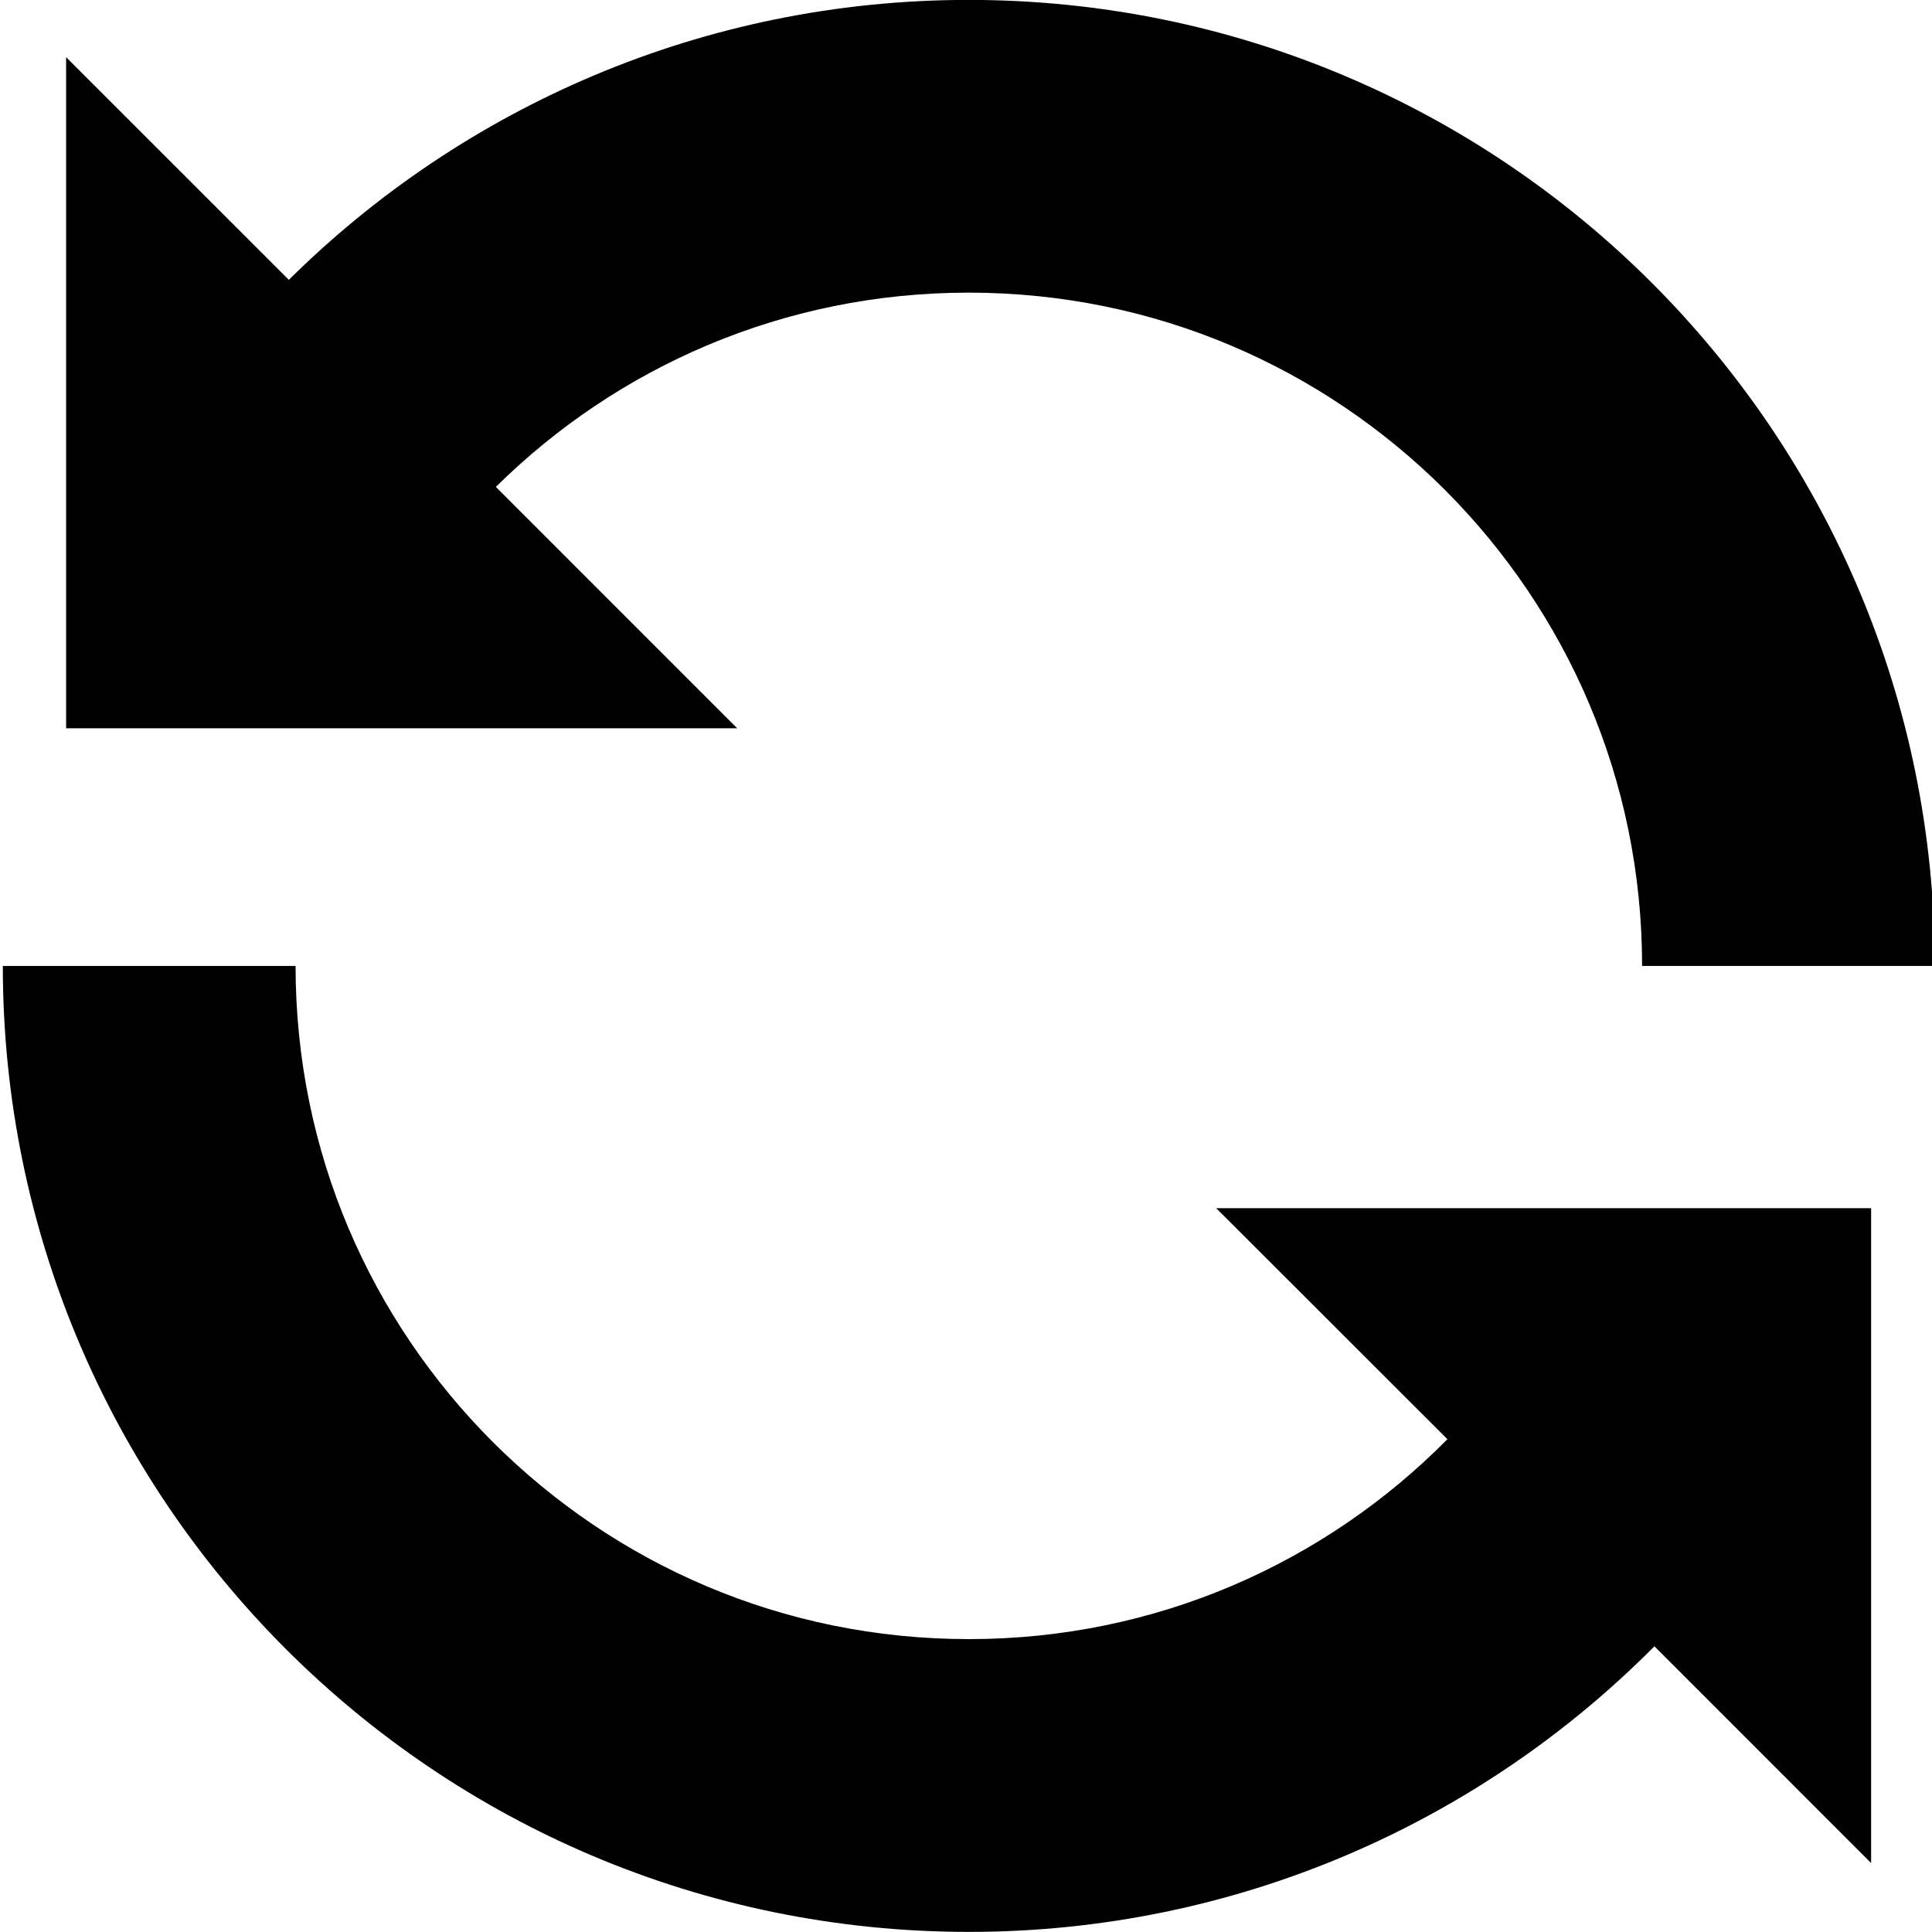 <?xml version="1.0" encoding="utf-8"?>
<!-- Generator: Adobe Illustrator 16.0.3, SVG Export Plug-In . SVG Version: 6.00 Build 0)  -->
<svg version="1.2" baseProfile="tiny" id="Layer_1" xmlns="http://www.w3.org/2000/svg" xmlns:xlink="http://www.w3.org/1999/xlink"
	 x="0px" y="0px" width="512px" height="512px" viewBox="0 0 512 512" xml:space="preserve">
<path d="M195.377,193.01l-63.97-63.976c32.244-31.857,76.399-51.482,125.328-51.482c49.393,0.024,93.762,19.905,126.179,52.262
	c32.333,32.411,52.237,76.762,52.262,126.172h77.571C512.734,114.588,398.139,0.01,256.734-0.025
	c-70.203,0-133.94,28.363-180.19,74.19L17.52,15.147V193.01H195.377z M383.579,381.403c-32.356,32.738-77.143,53-126.845,52.976
	c-49.381,0-93.732-19.893-126.143-52.237c-32.357-32.429-52.244-76.763-52.262-126.155H0.746
	c0.042,141.393,114.595,255.94,255.988,255.988c70.988,0,135.345-28.977,181.702-75.69l57.429,57.44V320.189H322.317
	L383.579,381.403z"/>
</svg>
